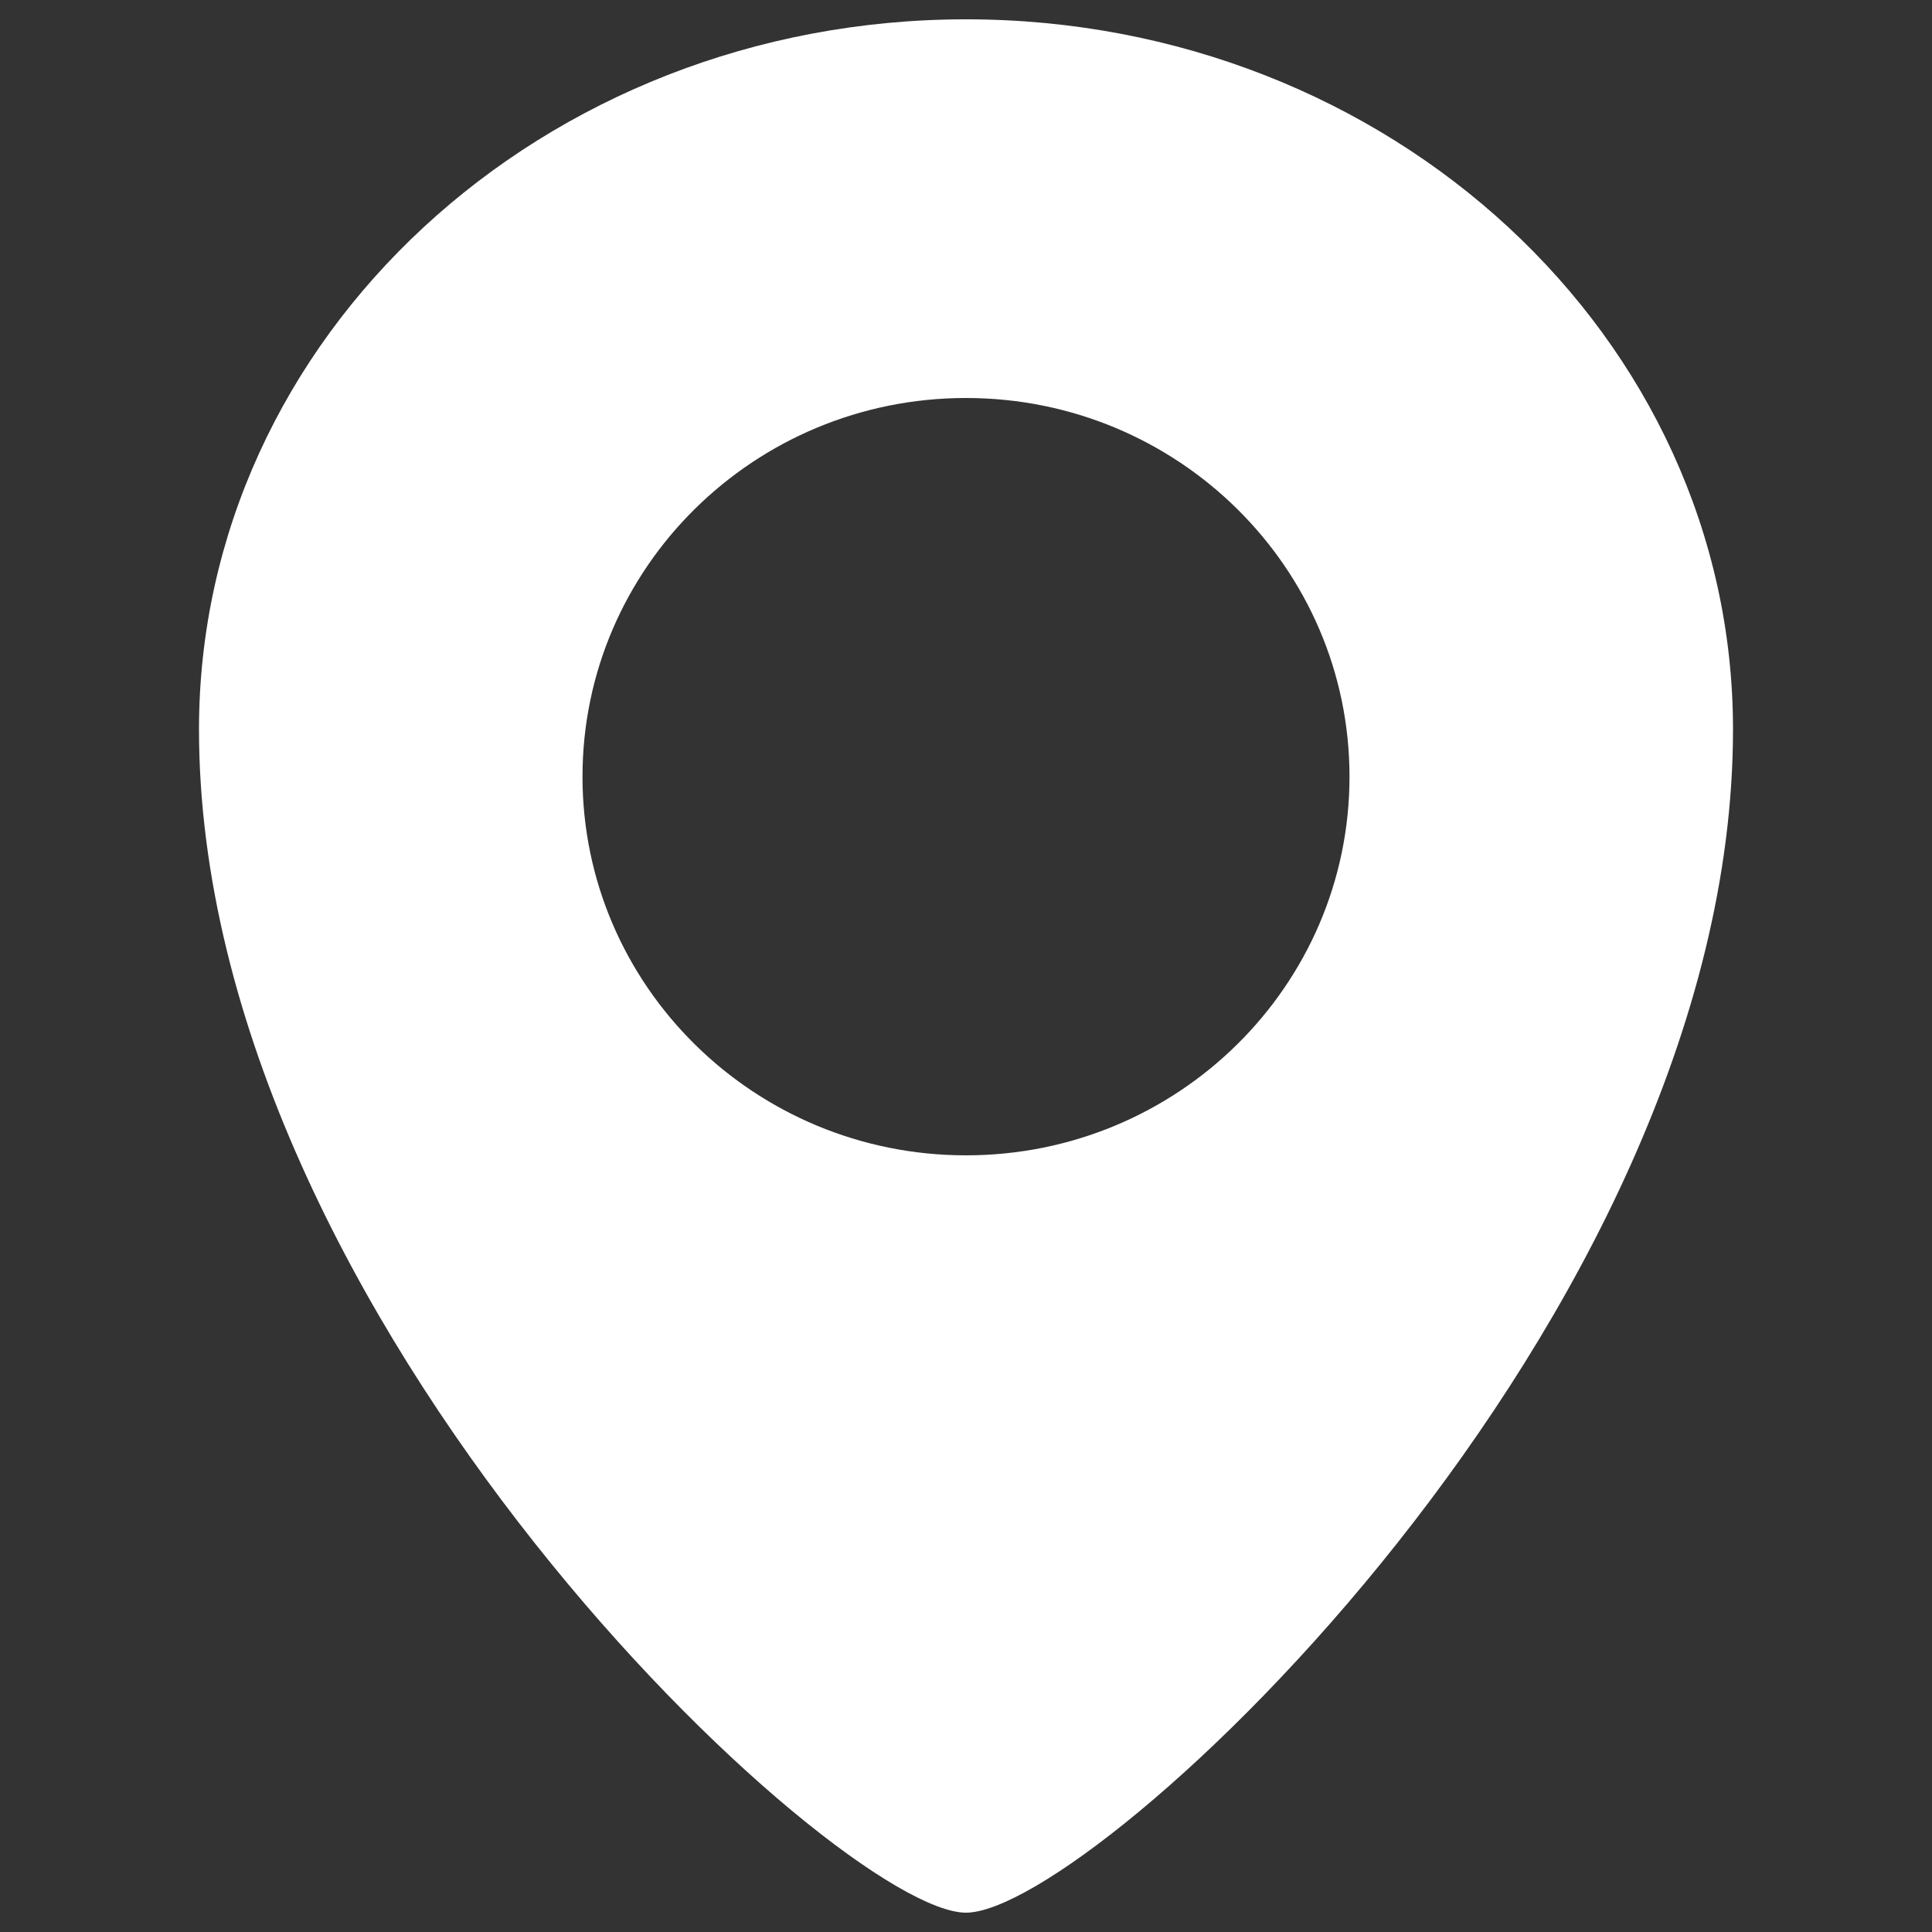 <?xml version="1.0" encoding="UTF-8" standalone="no"?>
<!DOCTYPE svg PUBLIC "-//W3C//DTD SVG 1.1//EN" "http://www.w3.org/Graphics/SVG/1.1/DTD/svg11.dtd">
<svg version="1.1" xmlns="http://www.w3.org/2000/svg" xmlns:xlink="http://www.w3.org/1999/xlink" preserveAspectRatio="xMidYMid meet" viewBox="0 0 640 640" width="640" height="640"><rect x="0" y="0" width="640" height="640" fill="#333333" stroke="none"/><defs><path d="M65.92 241.6C65.92 437.57 277.63 633.6 320 633.6C362.37 633.6 574.08 437.57 574.08 241.6C574.08 111.68 460.35 6.4 320 6.4C179.65 6.4 65.92 111.68 65.92 241.6ZM192.96 257.28C192.96 188.03 249.86 131.84 320 131.84C390.14 131.84 447.04 188.03 447.04 257.28C447.04 326.53 390.14 382.72 320 382.72C249.86 382.72 192.96 326.53 192.96 257.28Z" id="b1hLdAOfuU"></path></defs><g><g><g><use xlink:href="#b1hLdAOfuU" opacity="1" fill="#ffffff" fill-opacity="1"></use><g><use xlink:href="#b1hLdAOfuU" opacity="1" fill-opacity="0" stroke="#000000" stroke-width="1" stroke-opacity="0"></use></g></g></g></g></svg>